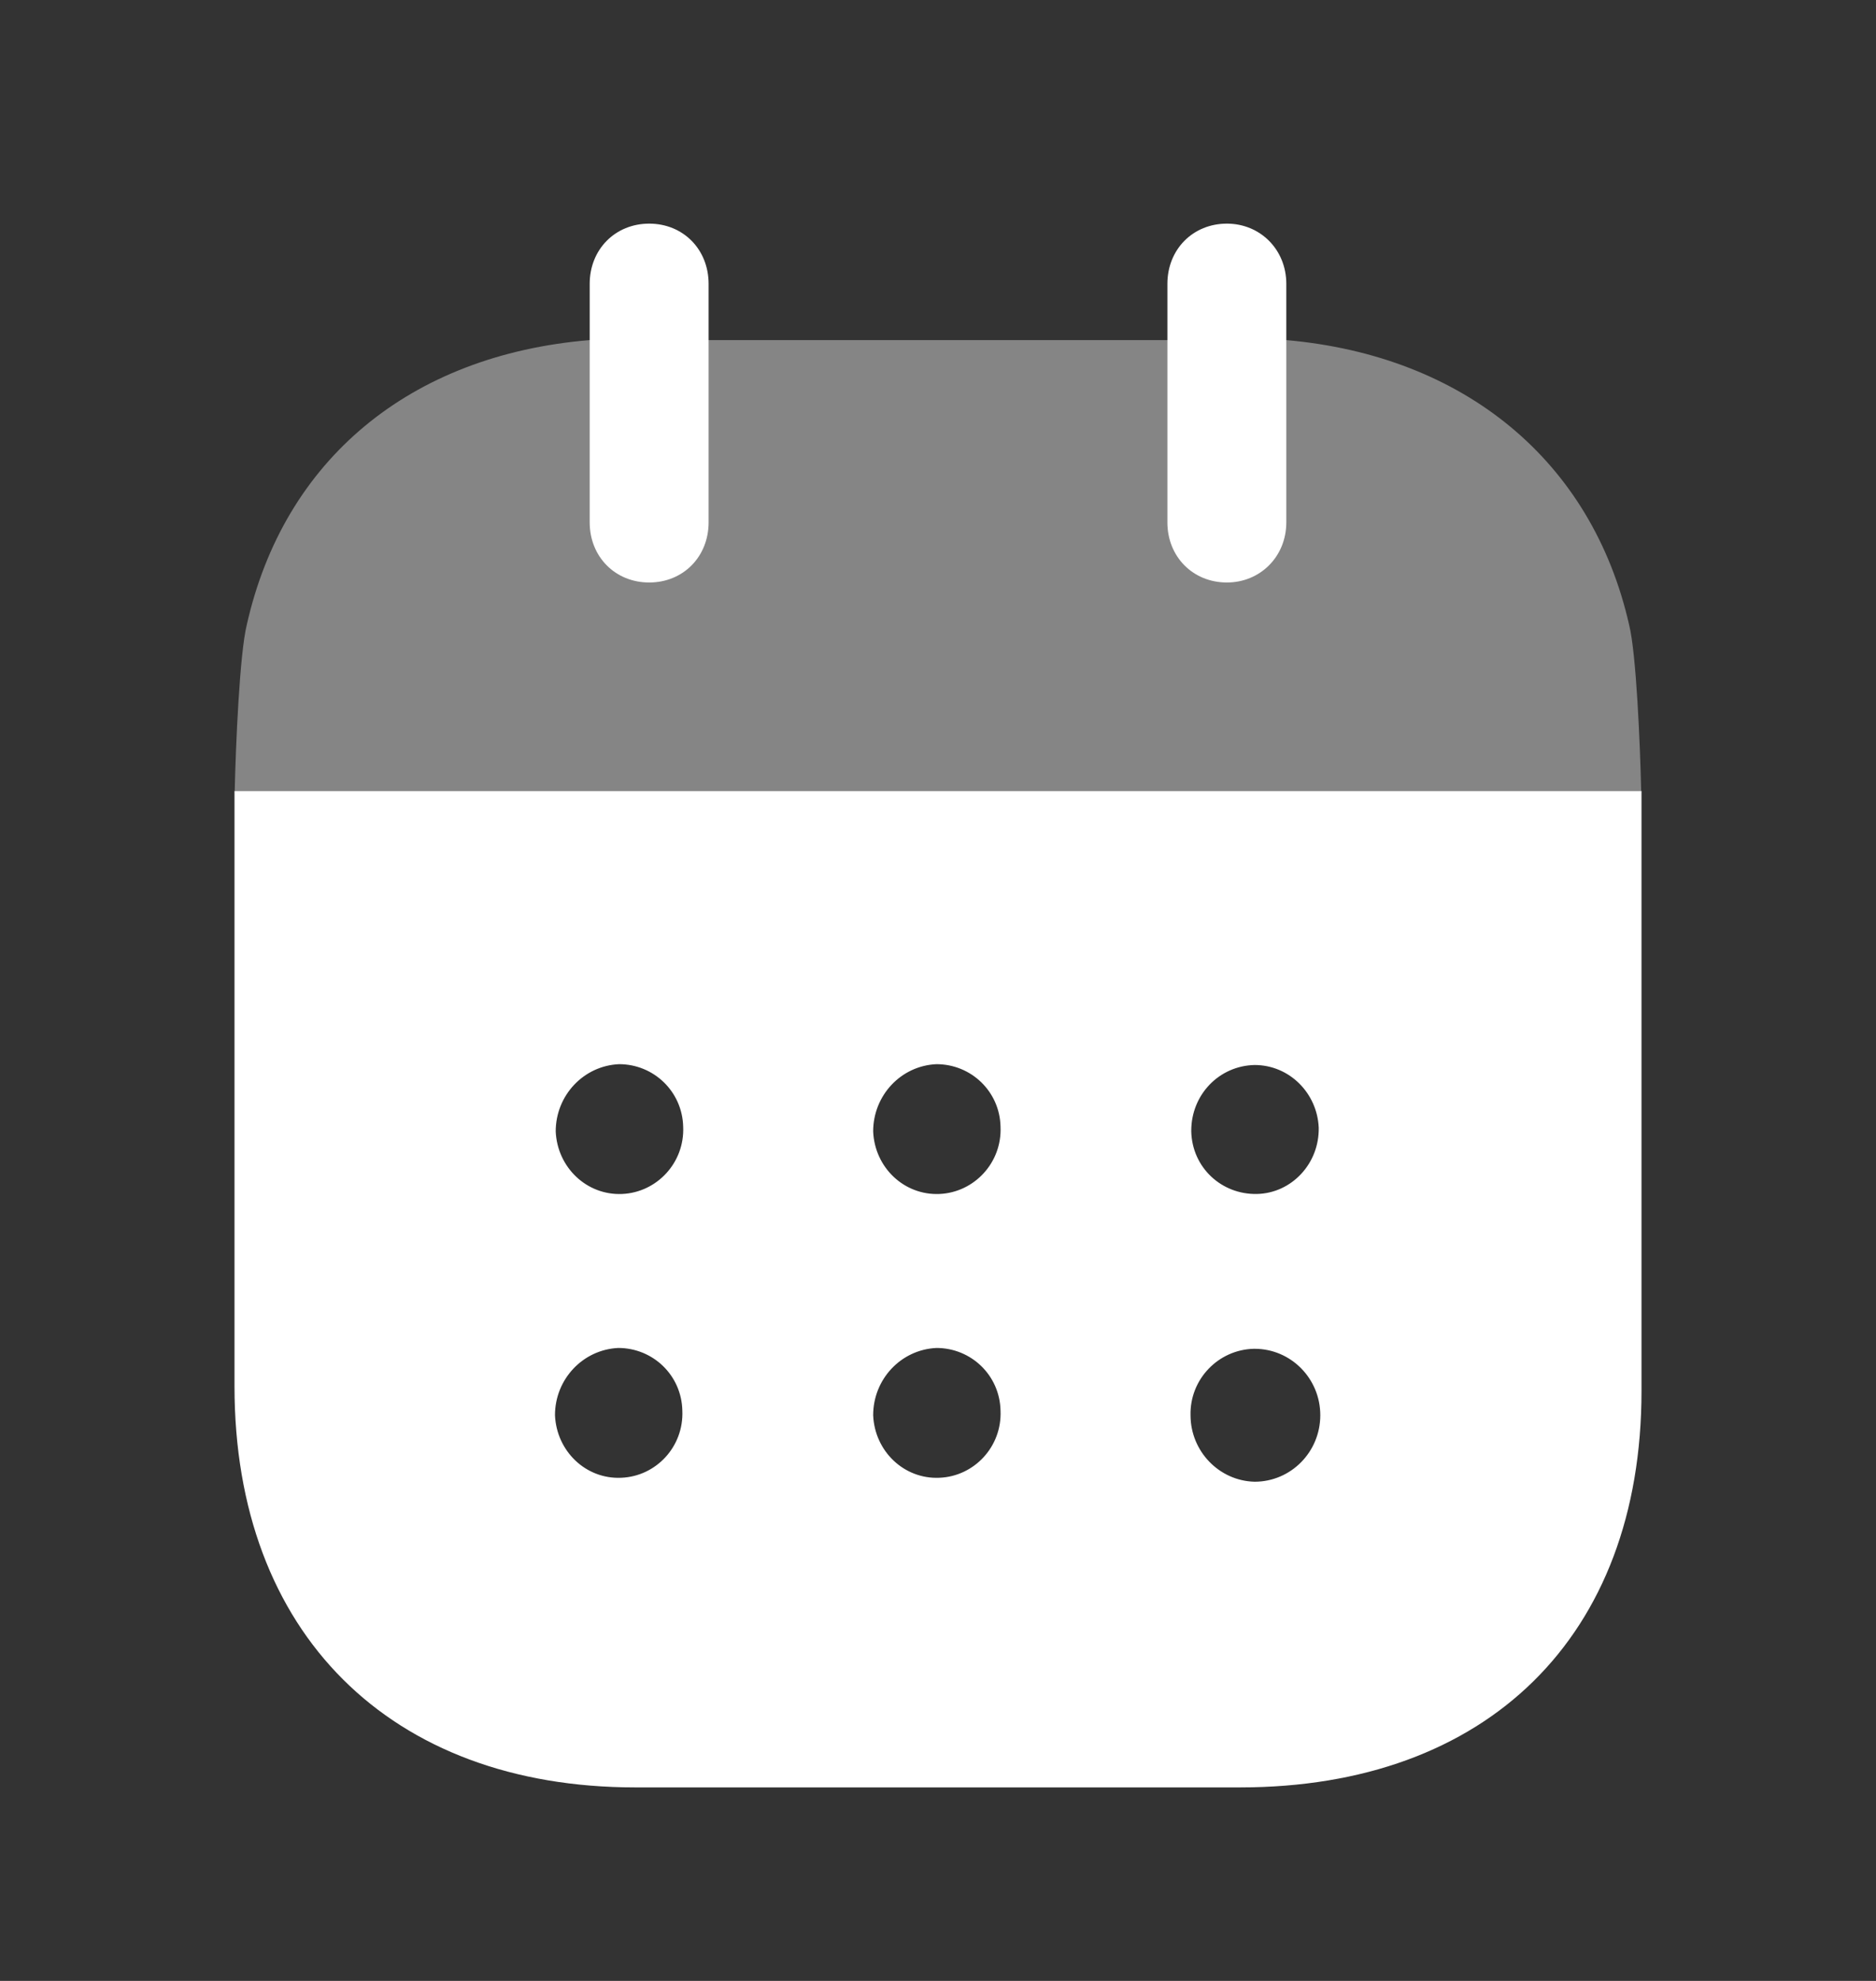 <svg width="100%" viewBox="0 0 18 19" fill="none" xmlns="http://www.w3.org/2000/svg">
<rect x="0" y="0" width="18" height="19" fill="#333333" stroke="none"/>
<path fill-rule="evenodd" clip-rule="evenodd" d="M2.25 13.297V7.587H15.75V13.342C15.75 15.697 14.268 17.144 11.897 17.144H6.096C3.747 17.144 2.25 15.667 2.25 13.297ZM5.97 11.452C5.629 11.467 5.347 11.197 5.332 10.852C5.332 10.507 5.599 10.222 5.94 10.207C6.273 10.207 6.547 10.47 6.555 10.807C6.57 11.152 6.303 11.437 5.97 11.452ZM9.015 11.452C8.674 11.467 8.392 11.197 8.378 10.852C8.378 10.507 8.644 10.222 8.985 10.207C9.319 10.207 9.593 10.47 9.6 10.807C9.615 11.152 9.348 11.437 9.015 11.452ZM12.038 14.212C11.697 14.204 11.423 13.919 11.423 13.574C11.415 13.229 11.69 12.945 12.03 12.937H12.038C12.386 12.937 12.668 13.222 12.668 13.574C12.668 13.927 12.386 14.212 12.038 14.212ZM8.378 13.574C8.392 13.919 8.674 14.19 9.015 14.174C9.348 14.16 9.615 13.875 9.6 13.53C9.593 13.192 9.319 12.929 8.985 12.929C8.644 12.945 8.378 13.229 8.378 13.574ZM5.325 13.574C5.34 13.919 5.621 14.19 5.962 14.174C6.296 14.16 6.562 13.875 6.547 13.53C6.54 13.192 6.266 12.929 5.932 12.929C5.592 12.945 5.325 13.229 5.325 13.574ZM11.43 10.845C11.43 10.5 11.697 10.222 12.038 10.215C12.371 10.215 12.638 10.484 12.653 10.815C12.66 11.16 12.393 11.445 12.06 11.452C11.719 11.459 11.438 11.197 11.43 10.852V10.845Z" fill="white"/>
<path opacity="0.4" d="M2.252 7.587C2.262 7.147 2.299 6.273 2.368 5.992C2.724 4.41 3.932 3.405 5.658 3.262H12.341C14.053 3.412 15.275 4.424 15.631 5.992C15.7 6.265 15.737 7.146 15.747 7.587H2.252Z" fill="white"/>
<path d="M6.229 5.587C6.555 5.587 6.799 5.34 6.799 5.01V2.723C6.799 2.392 6.555 2.145 6.229 2.145C5.903 2.145 5.658 2.392 5.658 2.723V5.01C5.658 5.34 5.903 5.587 6.229 5.587Z" fill="white"/>
<path d="M11.772 5.587C12.09 5.587 12.342 5.34 12.342 5.01V2.723C12.342 2.392 12.09 2.145 11.772 2.145C11.446 2.145 11.201 2.392 11.201 2.723V5.01C11.201 5.34 11.446 5.587 11.772 5.587Z" fill="white"/>
</svg>
